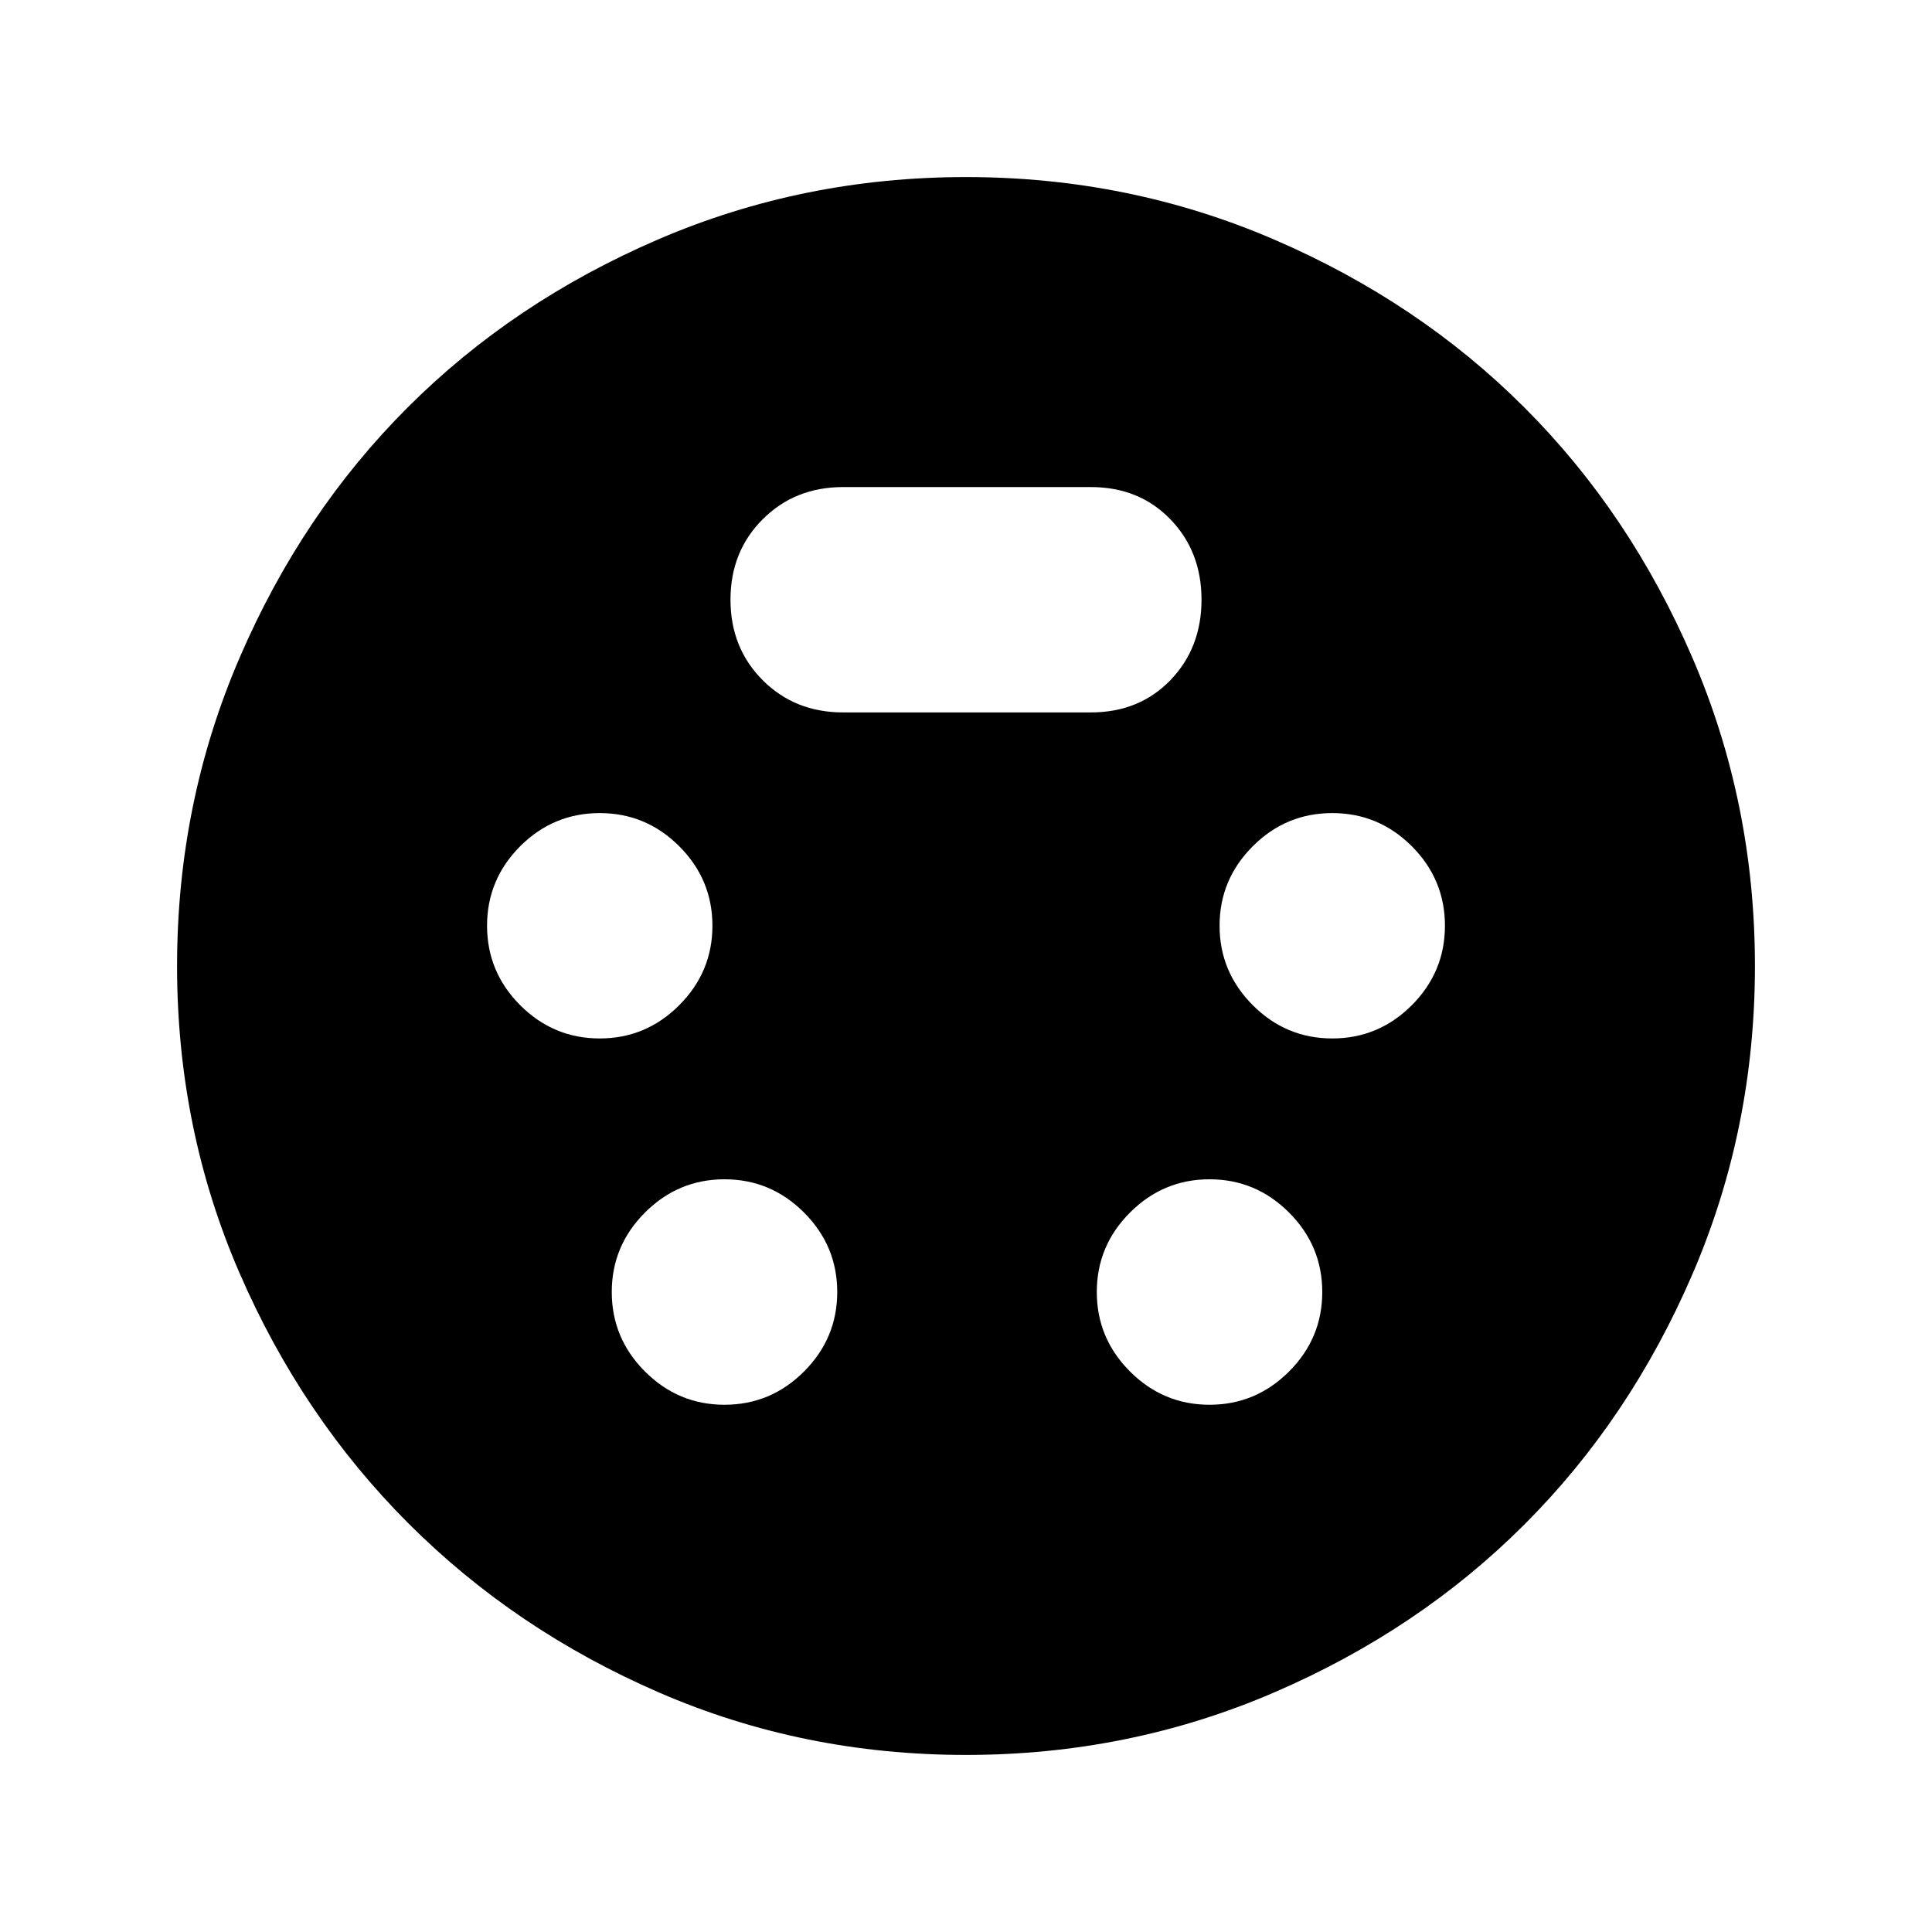 <svg xmlns="http://www.w3.org/2000/svg" height="20" width="20"><path d="M10 18.167q-1.688 0-3.177-.646-1.49-.646-2.594-1.75-1.104-1.104-1.75-2.594-.646-1.489-.646-3.177t.646-3.188q.646-1.5 1.74-2.593 1.093-1.094 2.593-1.74 1.5-.646 3.188-.646 1.688 0 3.188.646 1.5.646 2.593 1.74 1.094 1.093 1.74 2.593.646 1.5.646 3.188 0 1.688-.646 3.188-.646 1.5-1.74 2.593-1.093 1.094-2.593 1.74-1.5.646-3.188.646ZM6.208 10.75q.48 0 .823-.344.344-.344.344-.823t-.344-.823q-.343-.343-.823-.343-.479 0-.823.343-.343.344-.343.823t.343.823q.344.344.823.344Zm7.584 0q.479 0 .823-.344.343-.344.343-.823t-.343-.823q-.344-.343-.823-.343-.48 0-.823.343-.344.344-.344.823t.344.823q.343.344.823.344ZM7.5 14.542q.479 0 .823-.344t.344-.823q0-.479-.344-.823t-.823-.344q-.479 0-.823.344t-.344.823q0 .479.344.823t.823.344Zm5.021 0q.479 0 .823-.344t.344-.823q0-.479-.344-.823t-.823-.344q-.479 0-.823.344t-.344.823q0 .479.344.823t.823.344ZM8.729 7.375h2.563q.5 0 .823-.333.323-.334.323-.834 0-.5-.323-.833-.323-.333-.823-.333H8.729q-.5 0-.833.333-.334.333-.334.833 0 .5.334.834.333.333.833.333Z"/></svg>